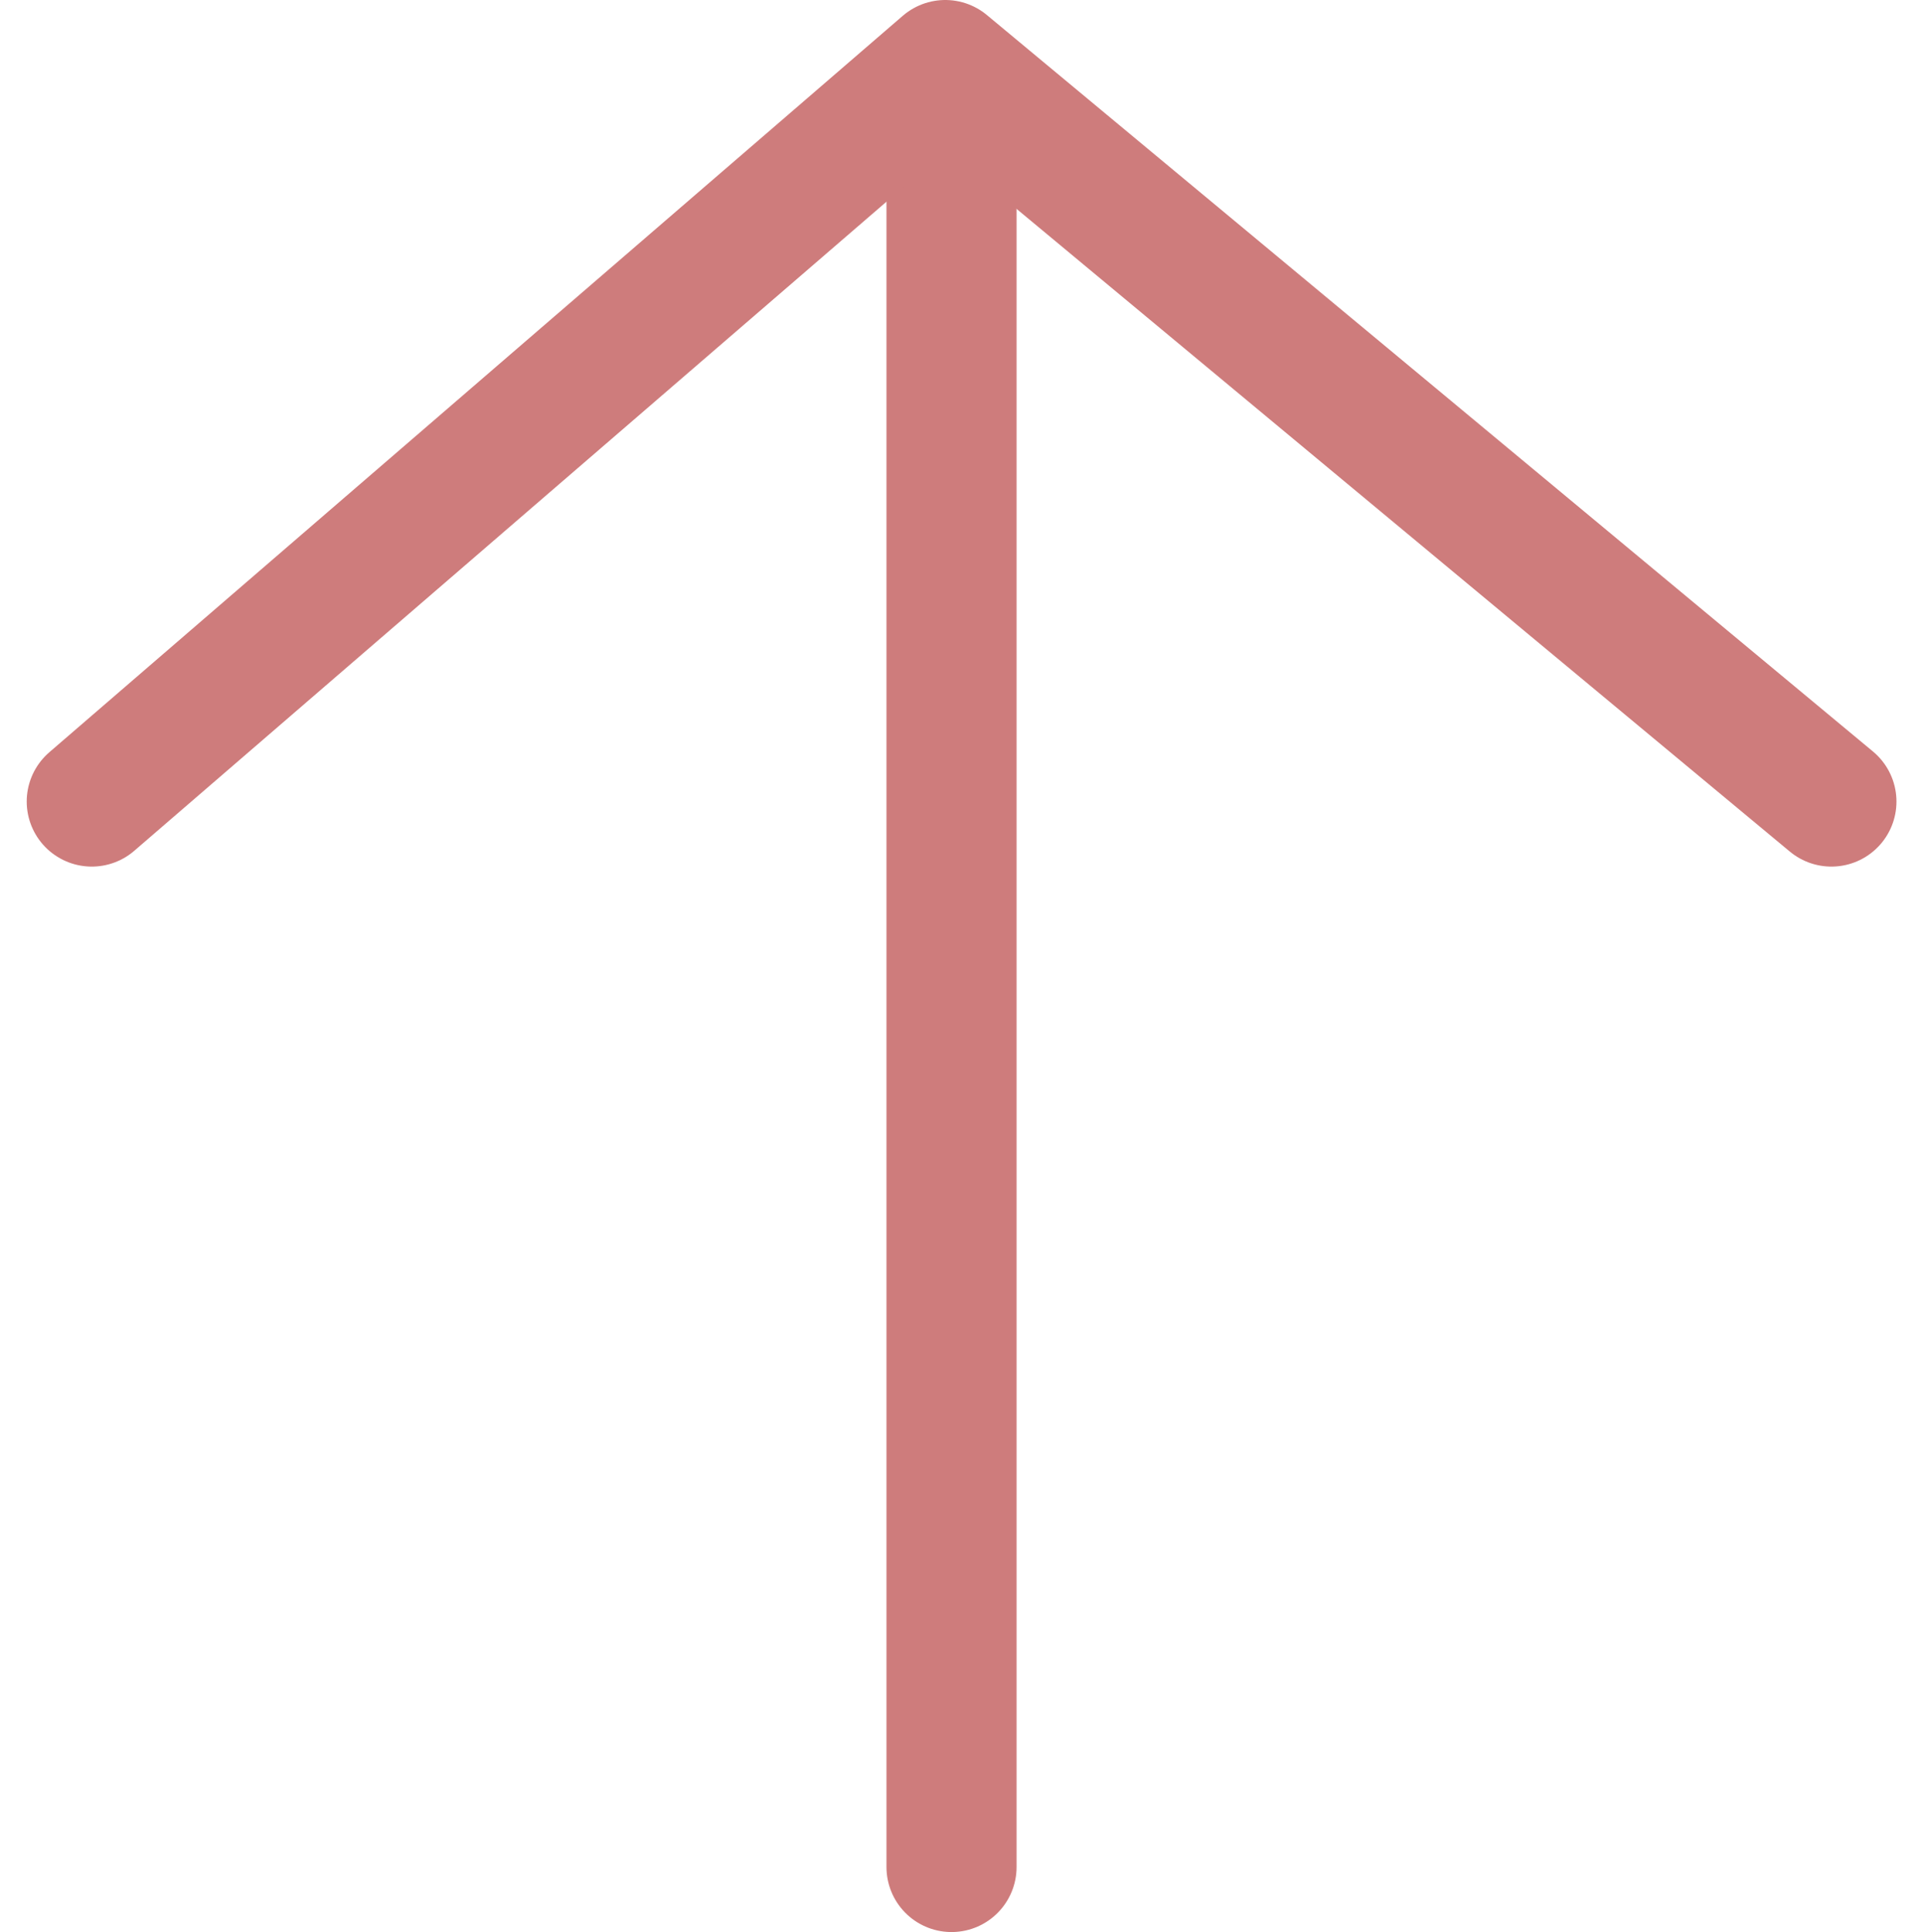 <svg xmlns="http://www.w3.org/2000/svg" width="22.17" height="22.277" viewBox="0 0 22.17 22.277">
  <g id="Group_118" data-name="Group 118" transform="translate(1.058 0.75)">
    <line id="Line_31" data-name="Line 31" y1="20.267" transform="translate(9.912 0.51)" fill="none" stroke="#ce7c7c" stroke-linecap="round" stroke-width="1.5"/>
    <path id="Path_17" data-name="Path 17" d="M1125.142,342.872l9.84-8.492,10.216,8.492" transform="translate(-1125.142 -334.38)" fill="none" stroke="#ce7c7c" stroke-linecap="round" stroke-linejoin="round" stroke-width="1.5"/>
  </g>
</svg>
